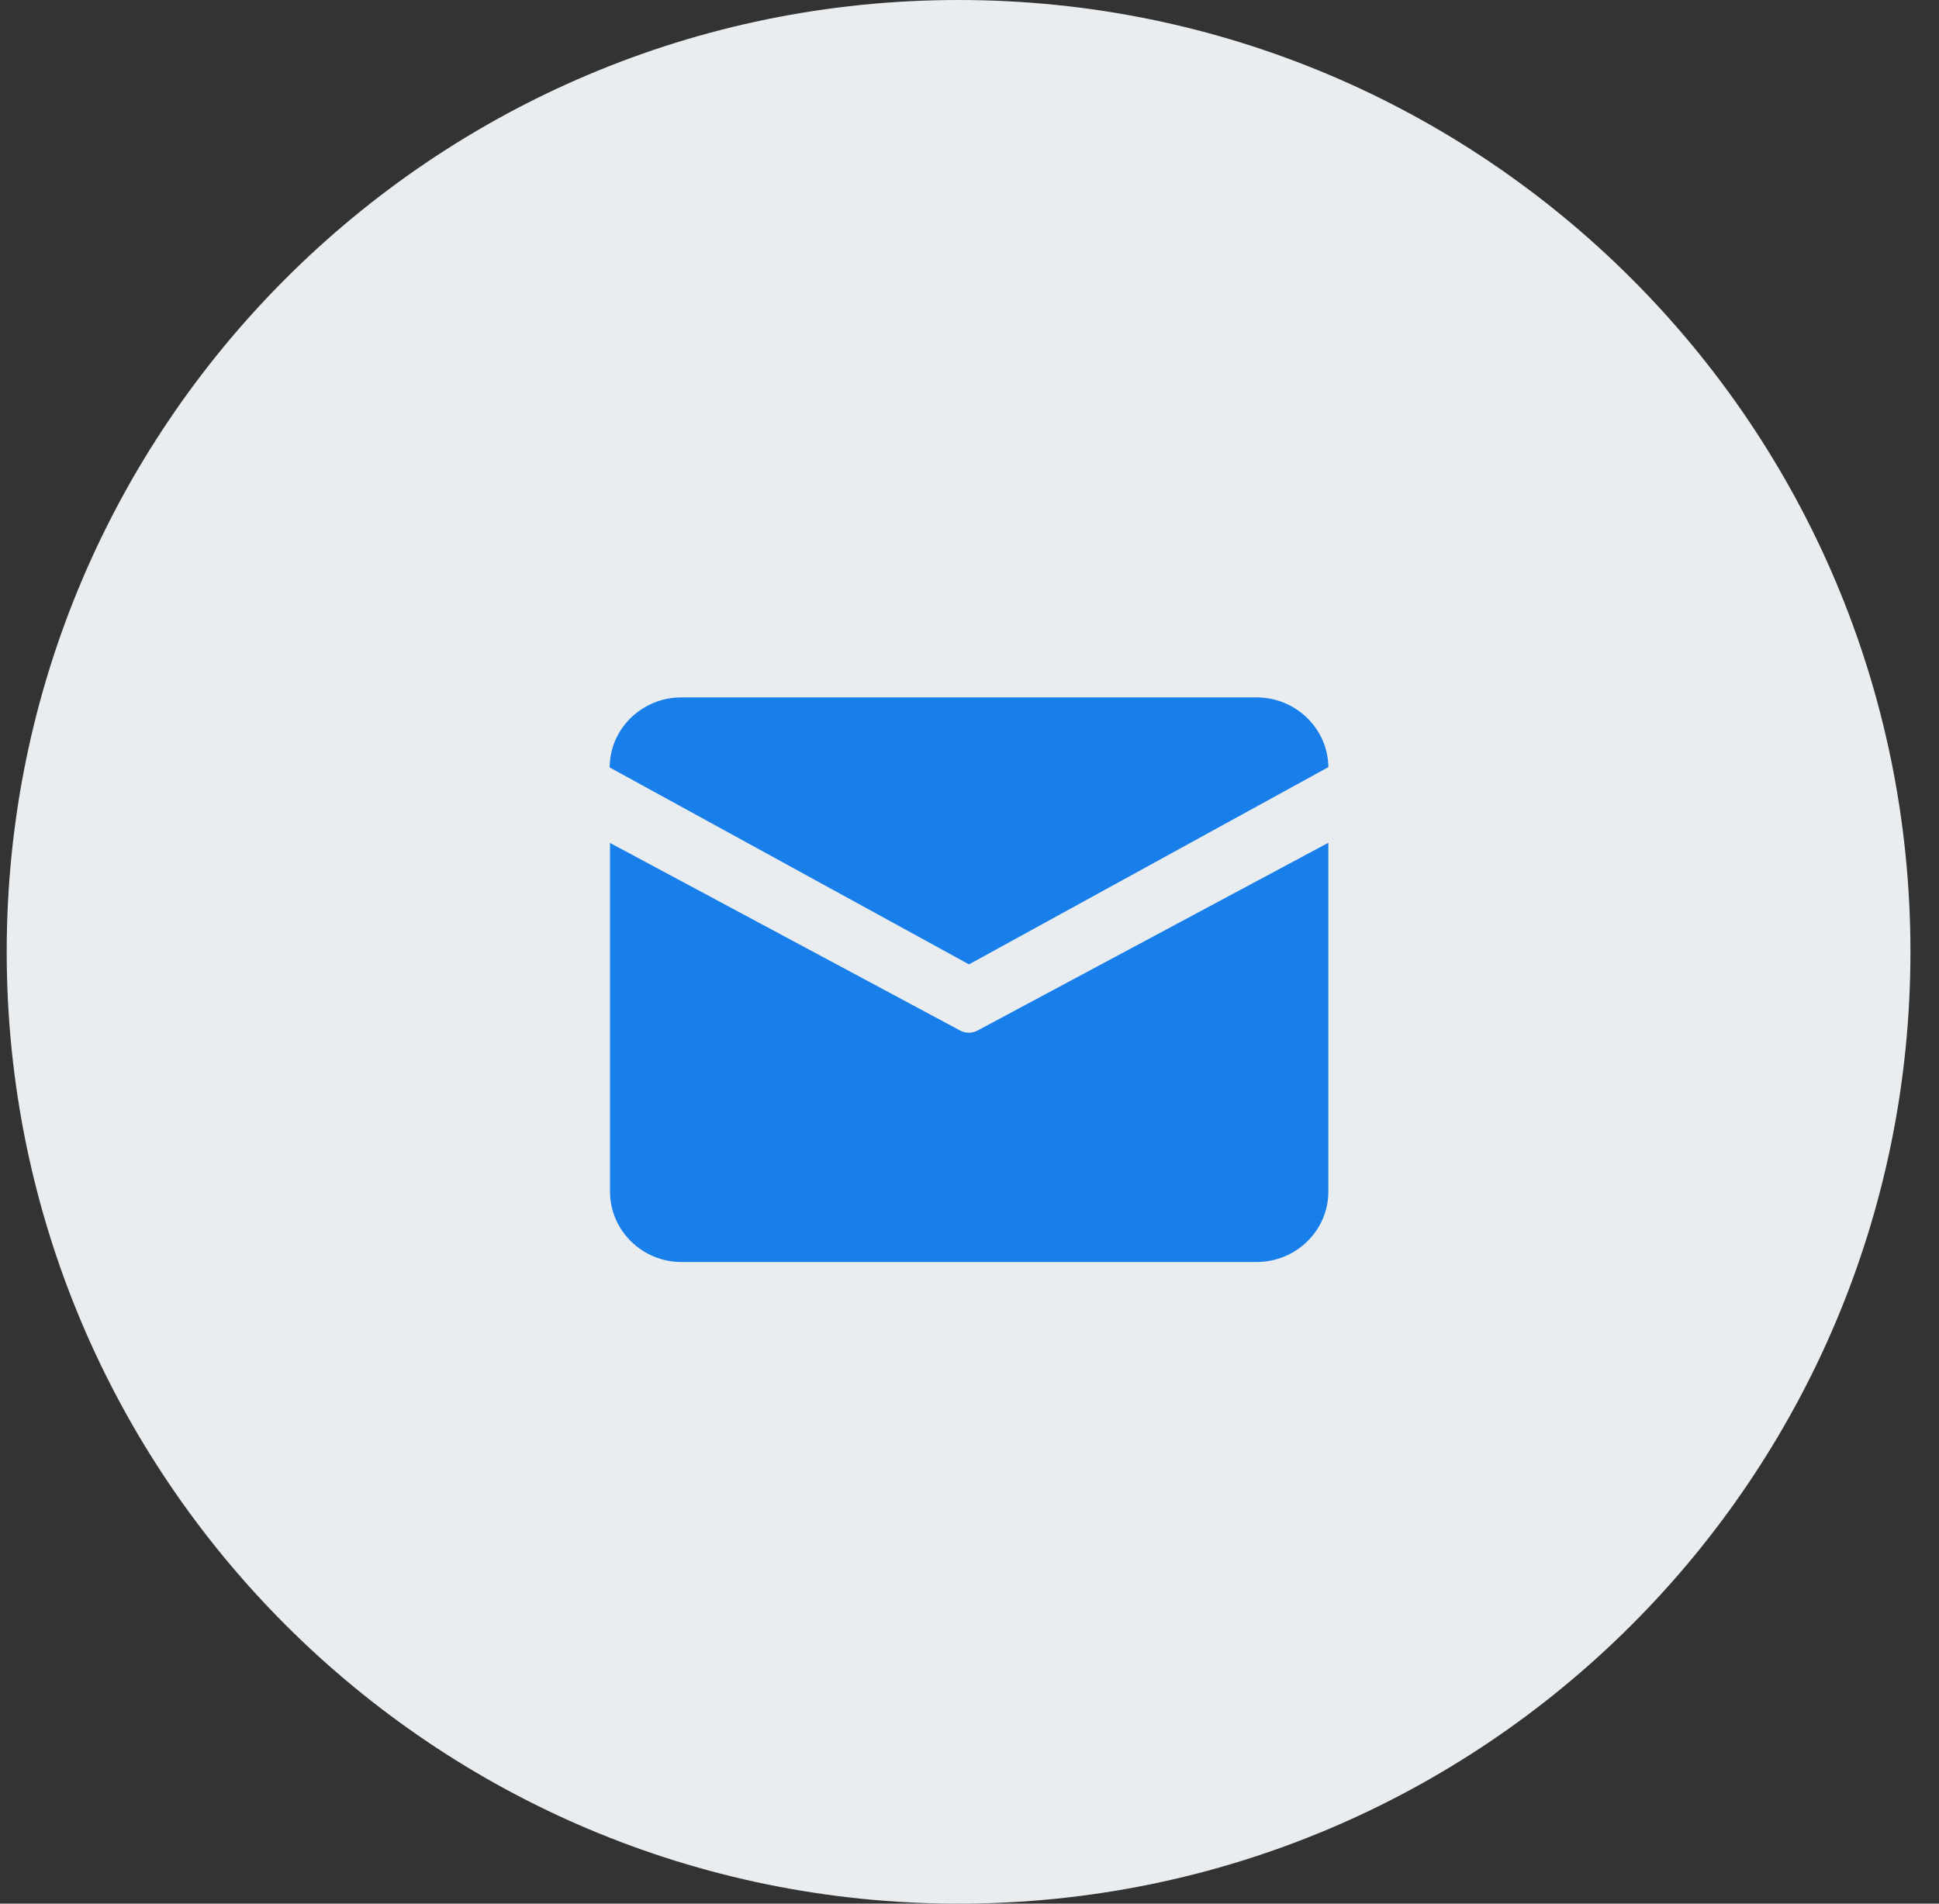<?xml version="1.0" encoding="UTF-8" standalone="no"?><svg width='55' height='54' viewBox='0 0 55 54' fill='none' xmlns='http://www.w3.org/2000/svg'>
<rect x="0" y="0" width="55" height="54" fill="#333333" stroke="none"/>
<g clip-path='url(#clip0_44_398)'>
<g clip-path='url(#clip1_44_398)'>
<path d='M27.19 54C42.102 54 54.19 41.912 54.19 27C54.19 12.088 42.102 0 27.19 0C12.278 0 0.19 12.088 0.19 27C0.19 41.912 12.278 54 27.19 54Z' fill='#EAEDEF'/>
<path d='M19.33 19.783H35.643C36.76 19.783 37.669 20.673 37.679 21.761L27.486 27.356L17.294 21.77C17.294 20.673 18.213 19.783 19.32 19.783H19.33ZM17.303 23.906V33.802C17.303 34.9 18.213 35.799 19.33 35.799H35.643C36.77 35.799 37.679 34.9 37.679 33.802V23.906L27.724 29.235C27.575 29.314 27.388 29.314 27.239 29.235L17.294 23.906H17.303Z' fill='#187FEA'/>
</g>
</g>
<defs>
<clipPath id='clip0_44_398'>
<rect width='54' height='54' fill='white' transform='translate(0.19)'/>
</clipPath>
<clipPath id='clip1_44_398'>
<rect width='54' height='54' fill='white' transform='translate(0.19)'/>
</clipPath>
</defs>
</svg>
